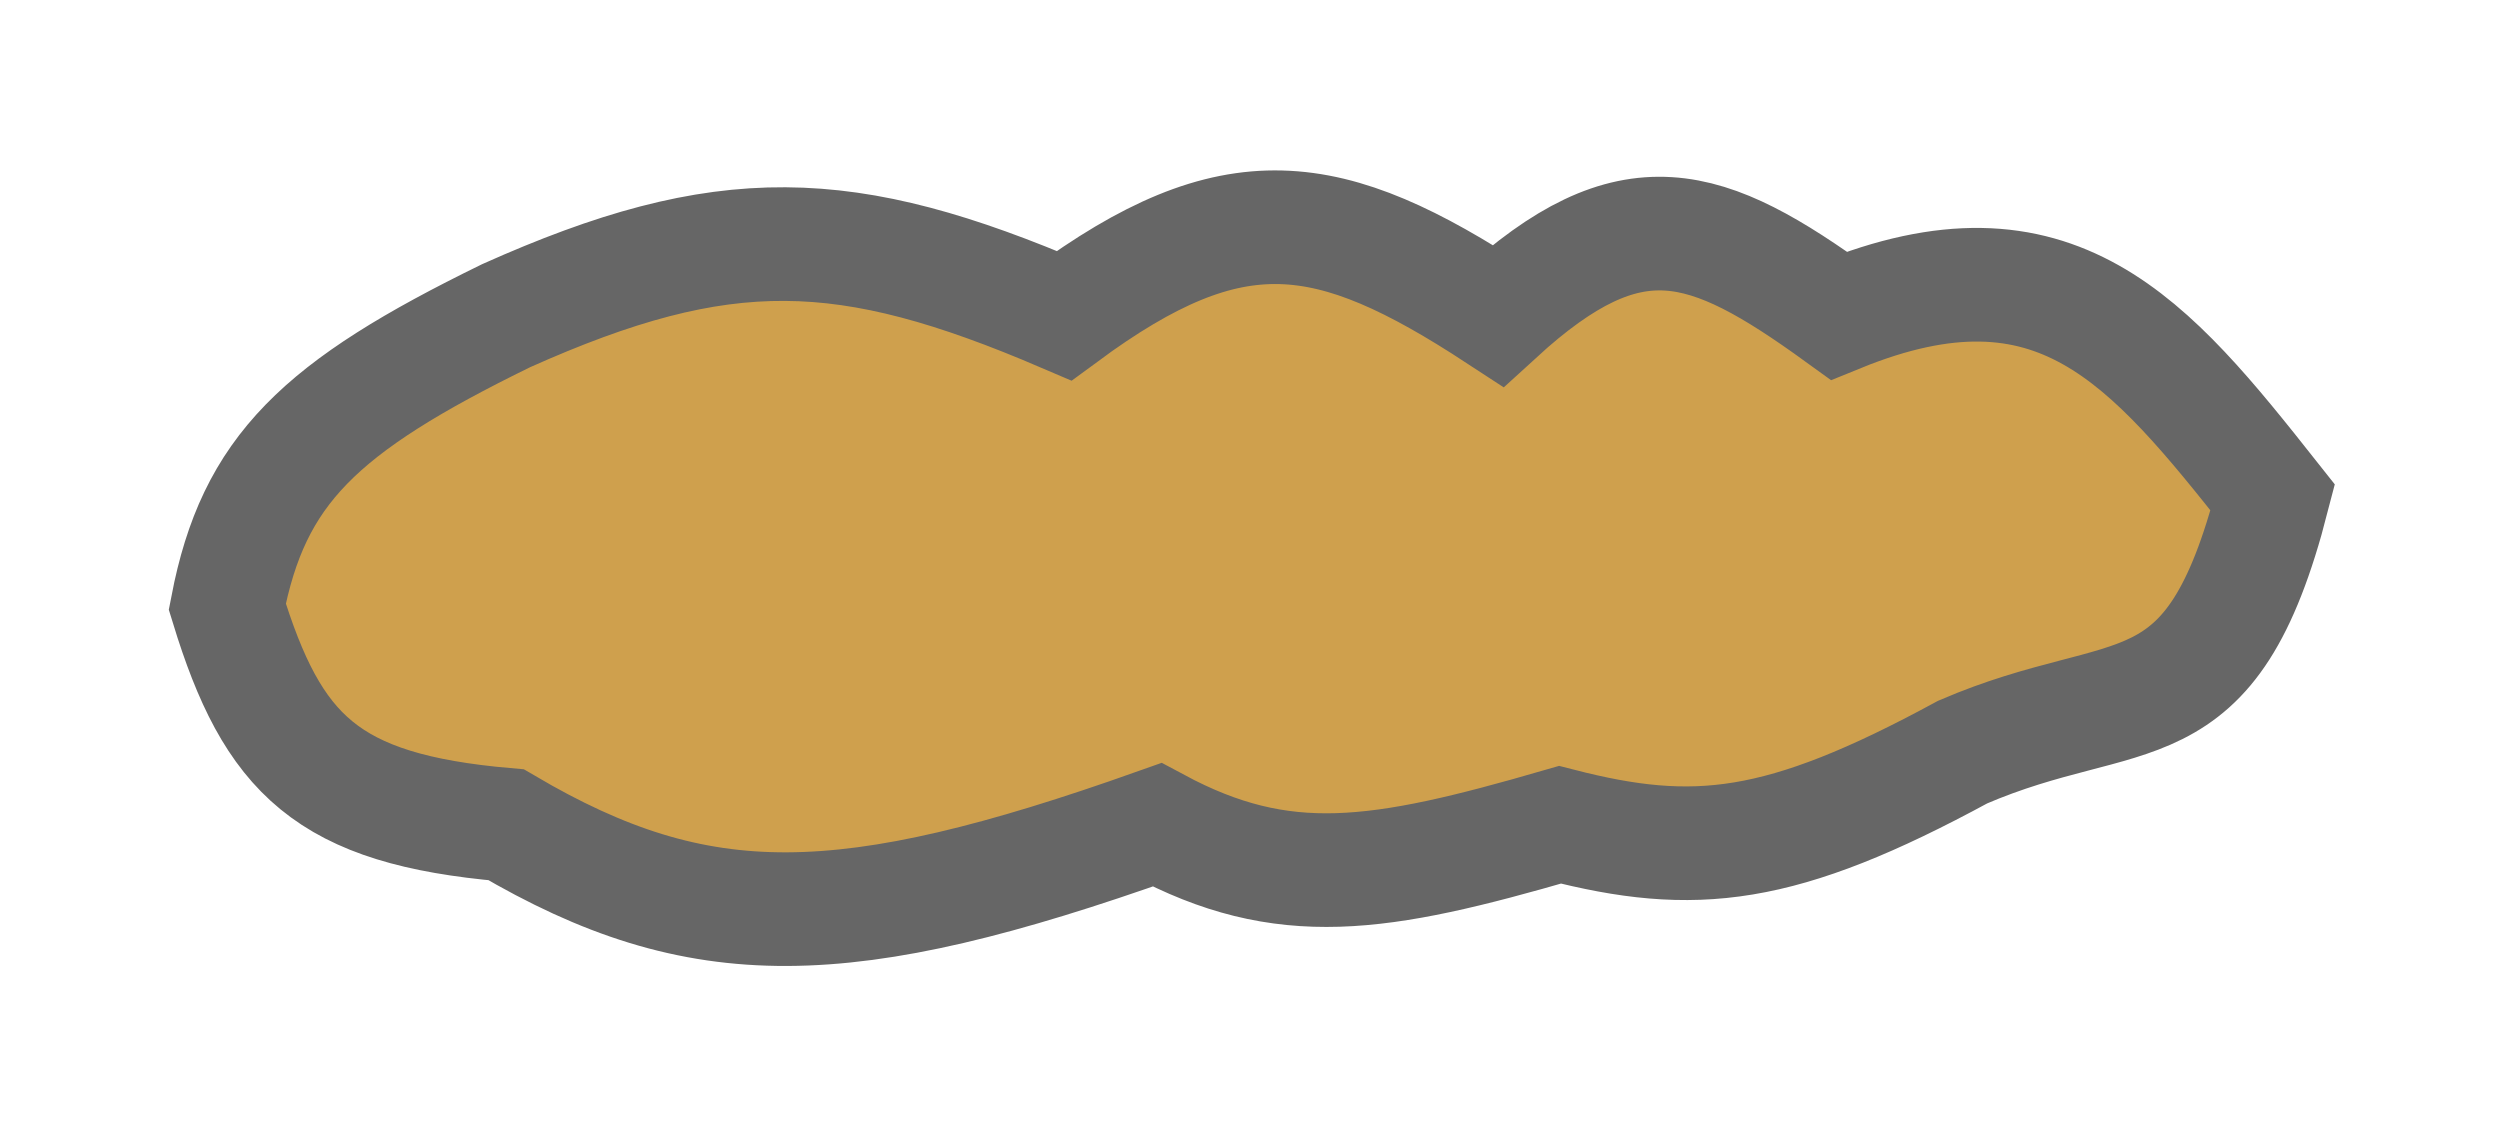 <svg width="11" height="5" viewBox="0 0 11 5" fill="none" xmlns="http://www.w3.org/2000/svg">
<path d="M4.682 1.389C3.723 0.978 3.186 0.96 2.227 1.389C1.403 1.792 1.116 2.068 1 2.669C1.2 3.321 1.438 3.56 2.227 3.629C3.081 4.131 3.716 4.117 5.091 3.629C5.648 3.928 6.067 3.86 6.864 3.629C7.455 3.781 7.835 3.744 8.636 3.309C9.37 2.993 9.727 3.25 10 2.189C9.455 1.5 9.045 1 8.091 1.389C7.505 0.965 7.177 0.853 6.591 1.389C5.845 0.901 5.427 0.84 4.682 1.389Z" fill="#CFA04D" stroke="#666666" stroke-width="0.5"/>
</svg>
